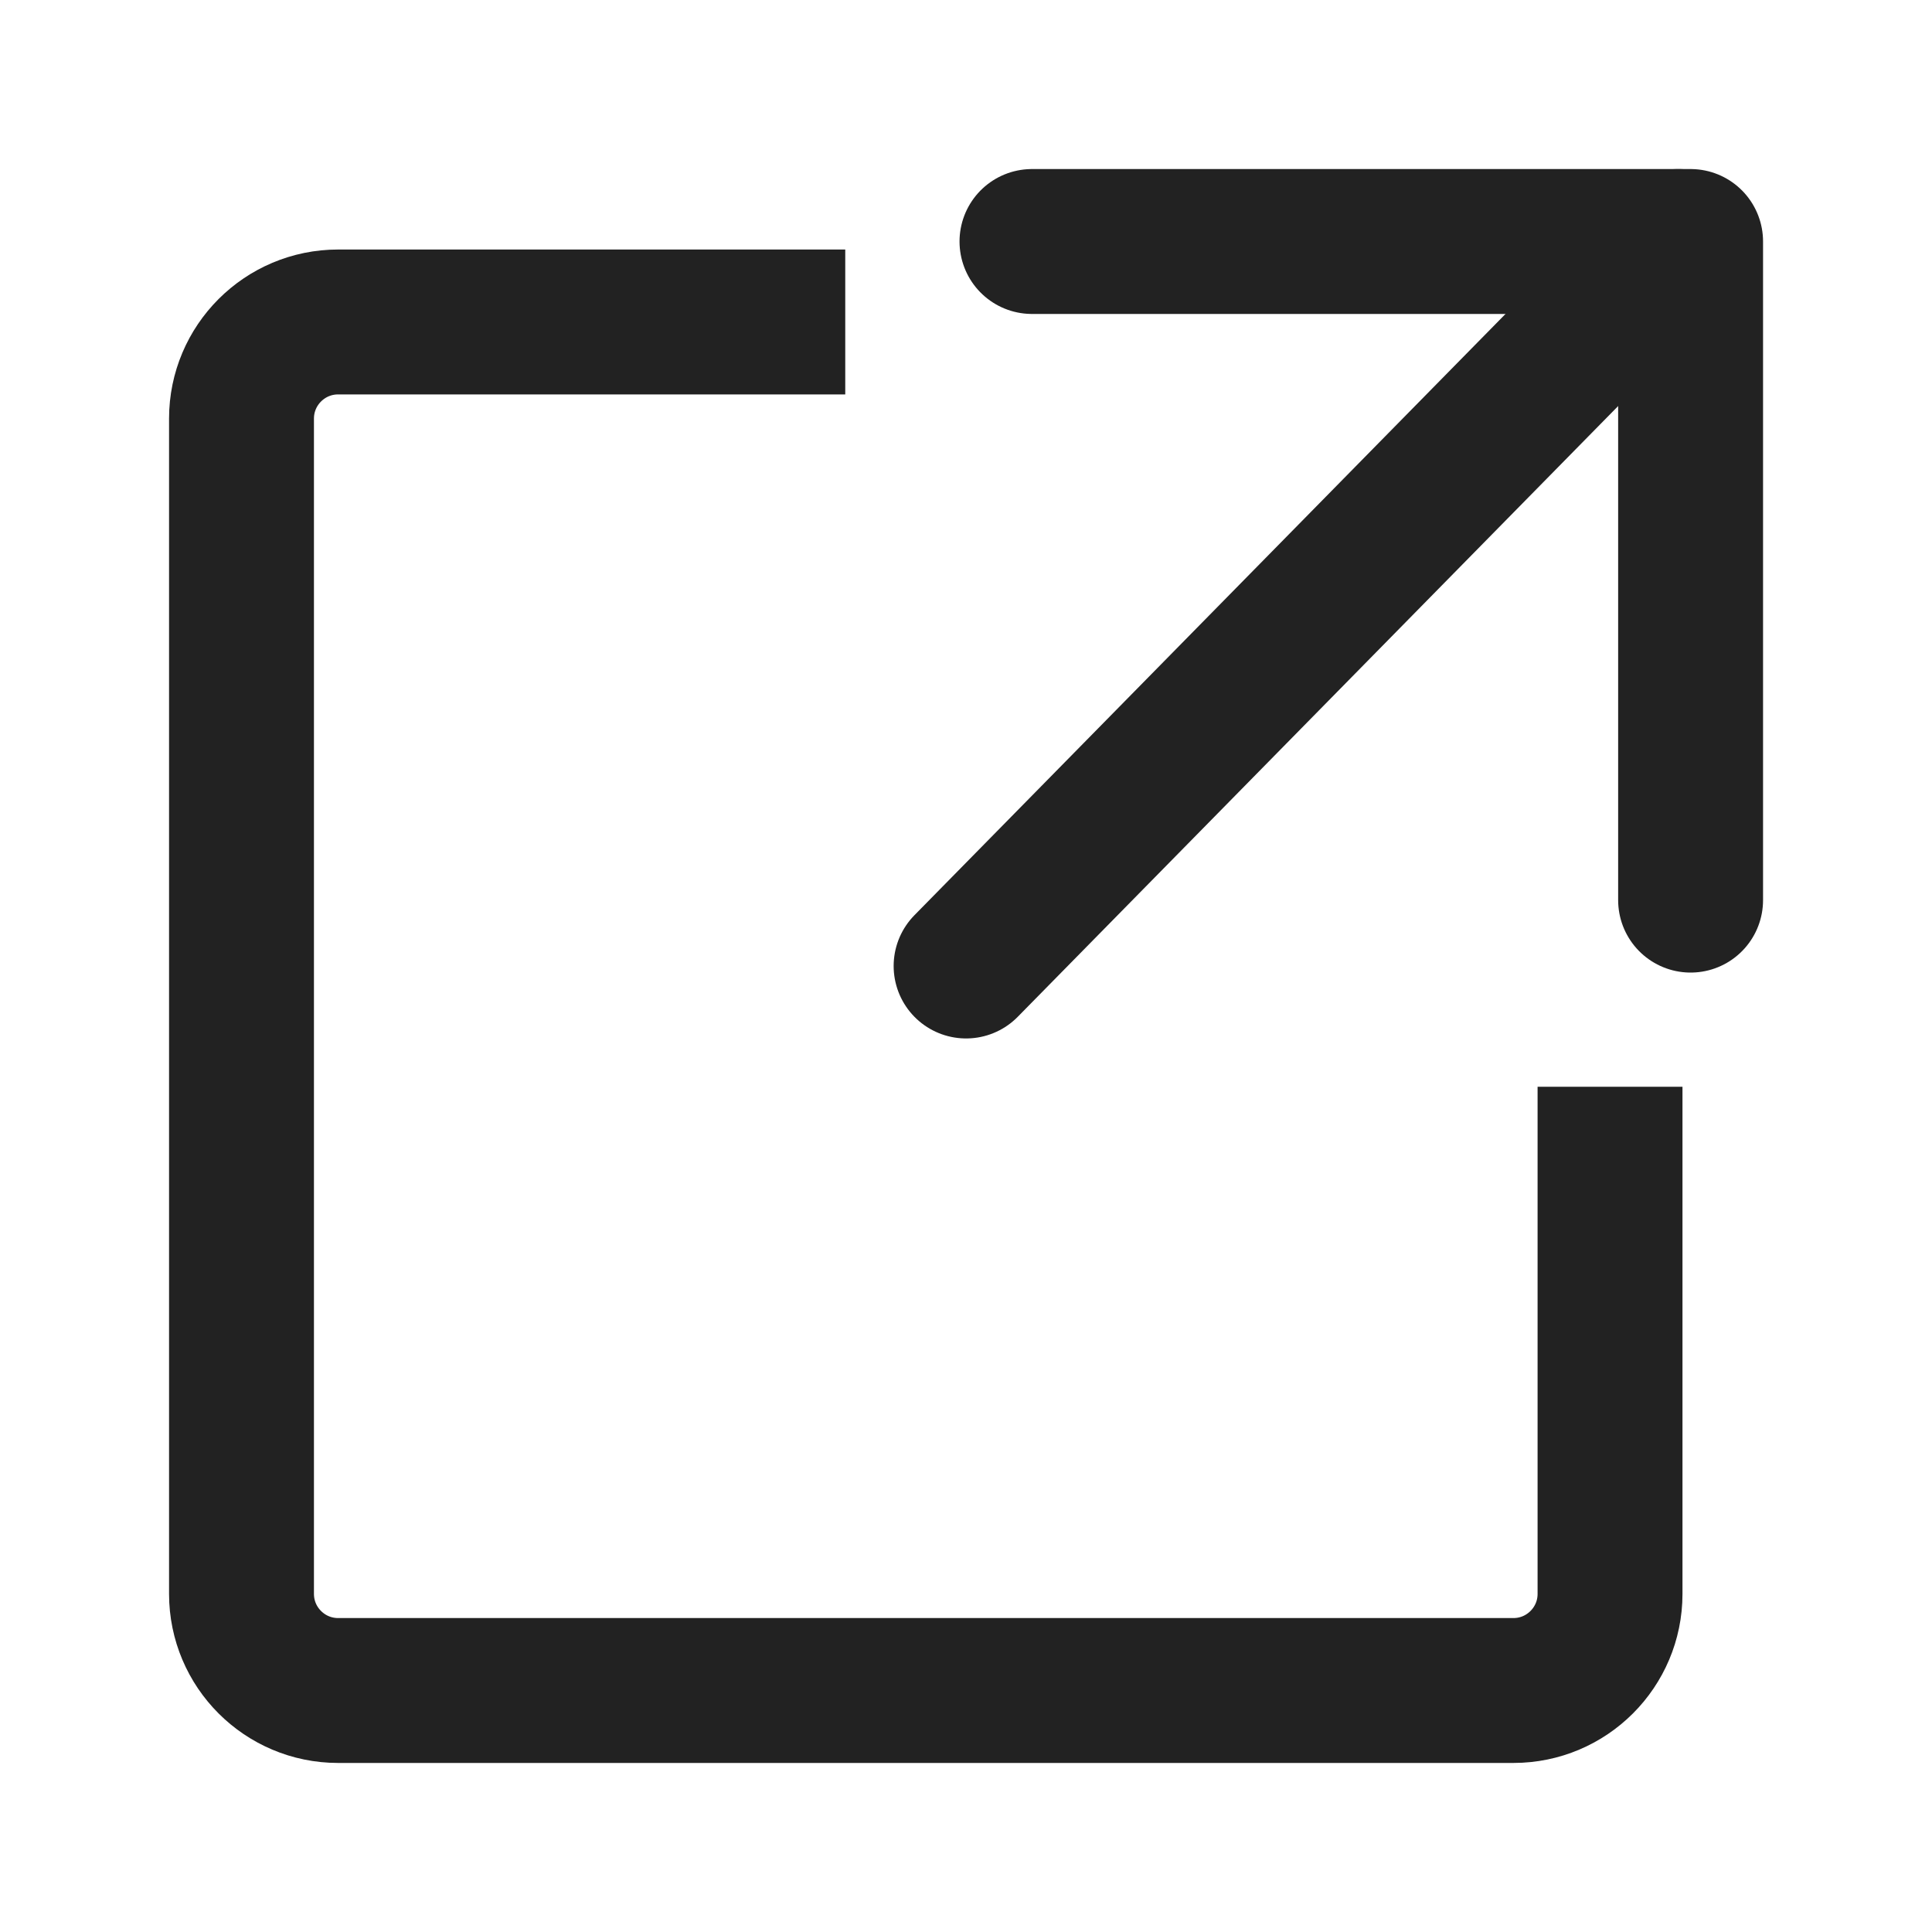 <svg width="20" height="20" viewBox="0 0 20 20" fill="none" xmlns="http://www.w3.org/2000/svg">
<path d="M10.683 2.5H17.501V9.318" stroke="#222222" stroke-width="1.5" stroke-linecap="round" stroke-linejoin="round"/>
<path d="M10.001 10L17.374 2.5" stroke="#222222" stroke-width="1.5" stroke-linecap="round" stroke-linejoin="round"/>
<path d="M8.75 3.333H3.5C2.948 3.333 2.5 3.781 2.5 4.333V16.5C2.5 17.052 2.948 17.5 3.5 17.5H15.667C16.219 17.5 16.667 17.052 16.667 16.5V11.25" stroke="#222222" stroke-width="1.5"/>
</svg>
